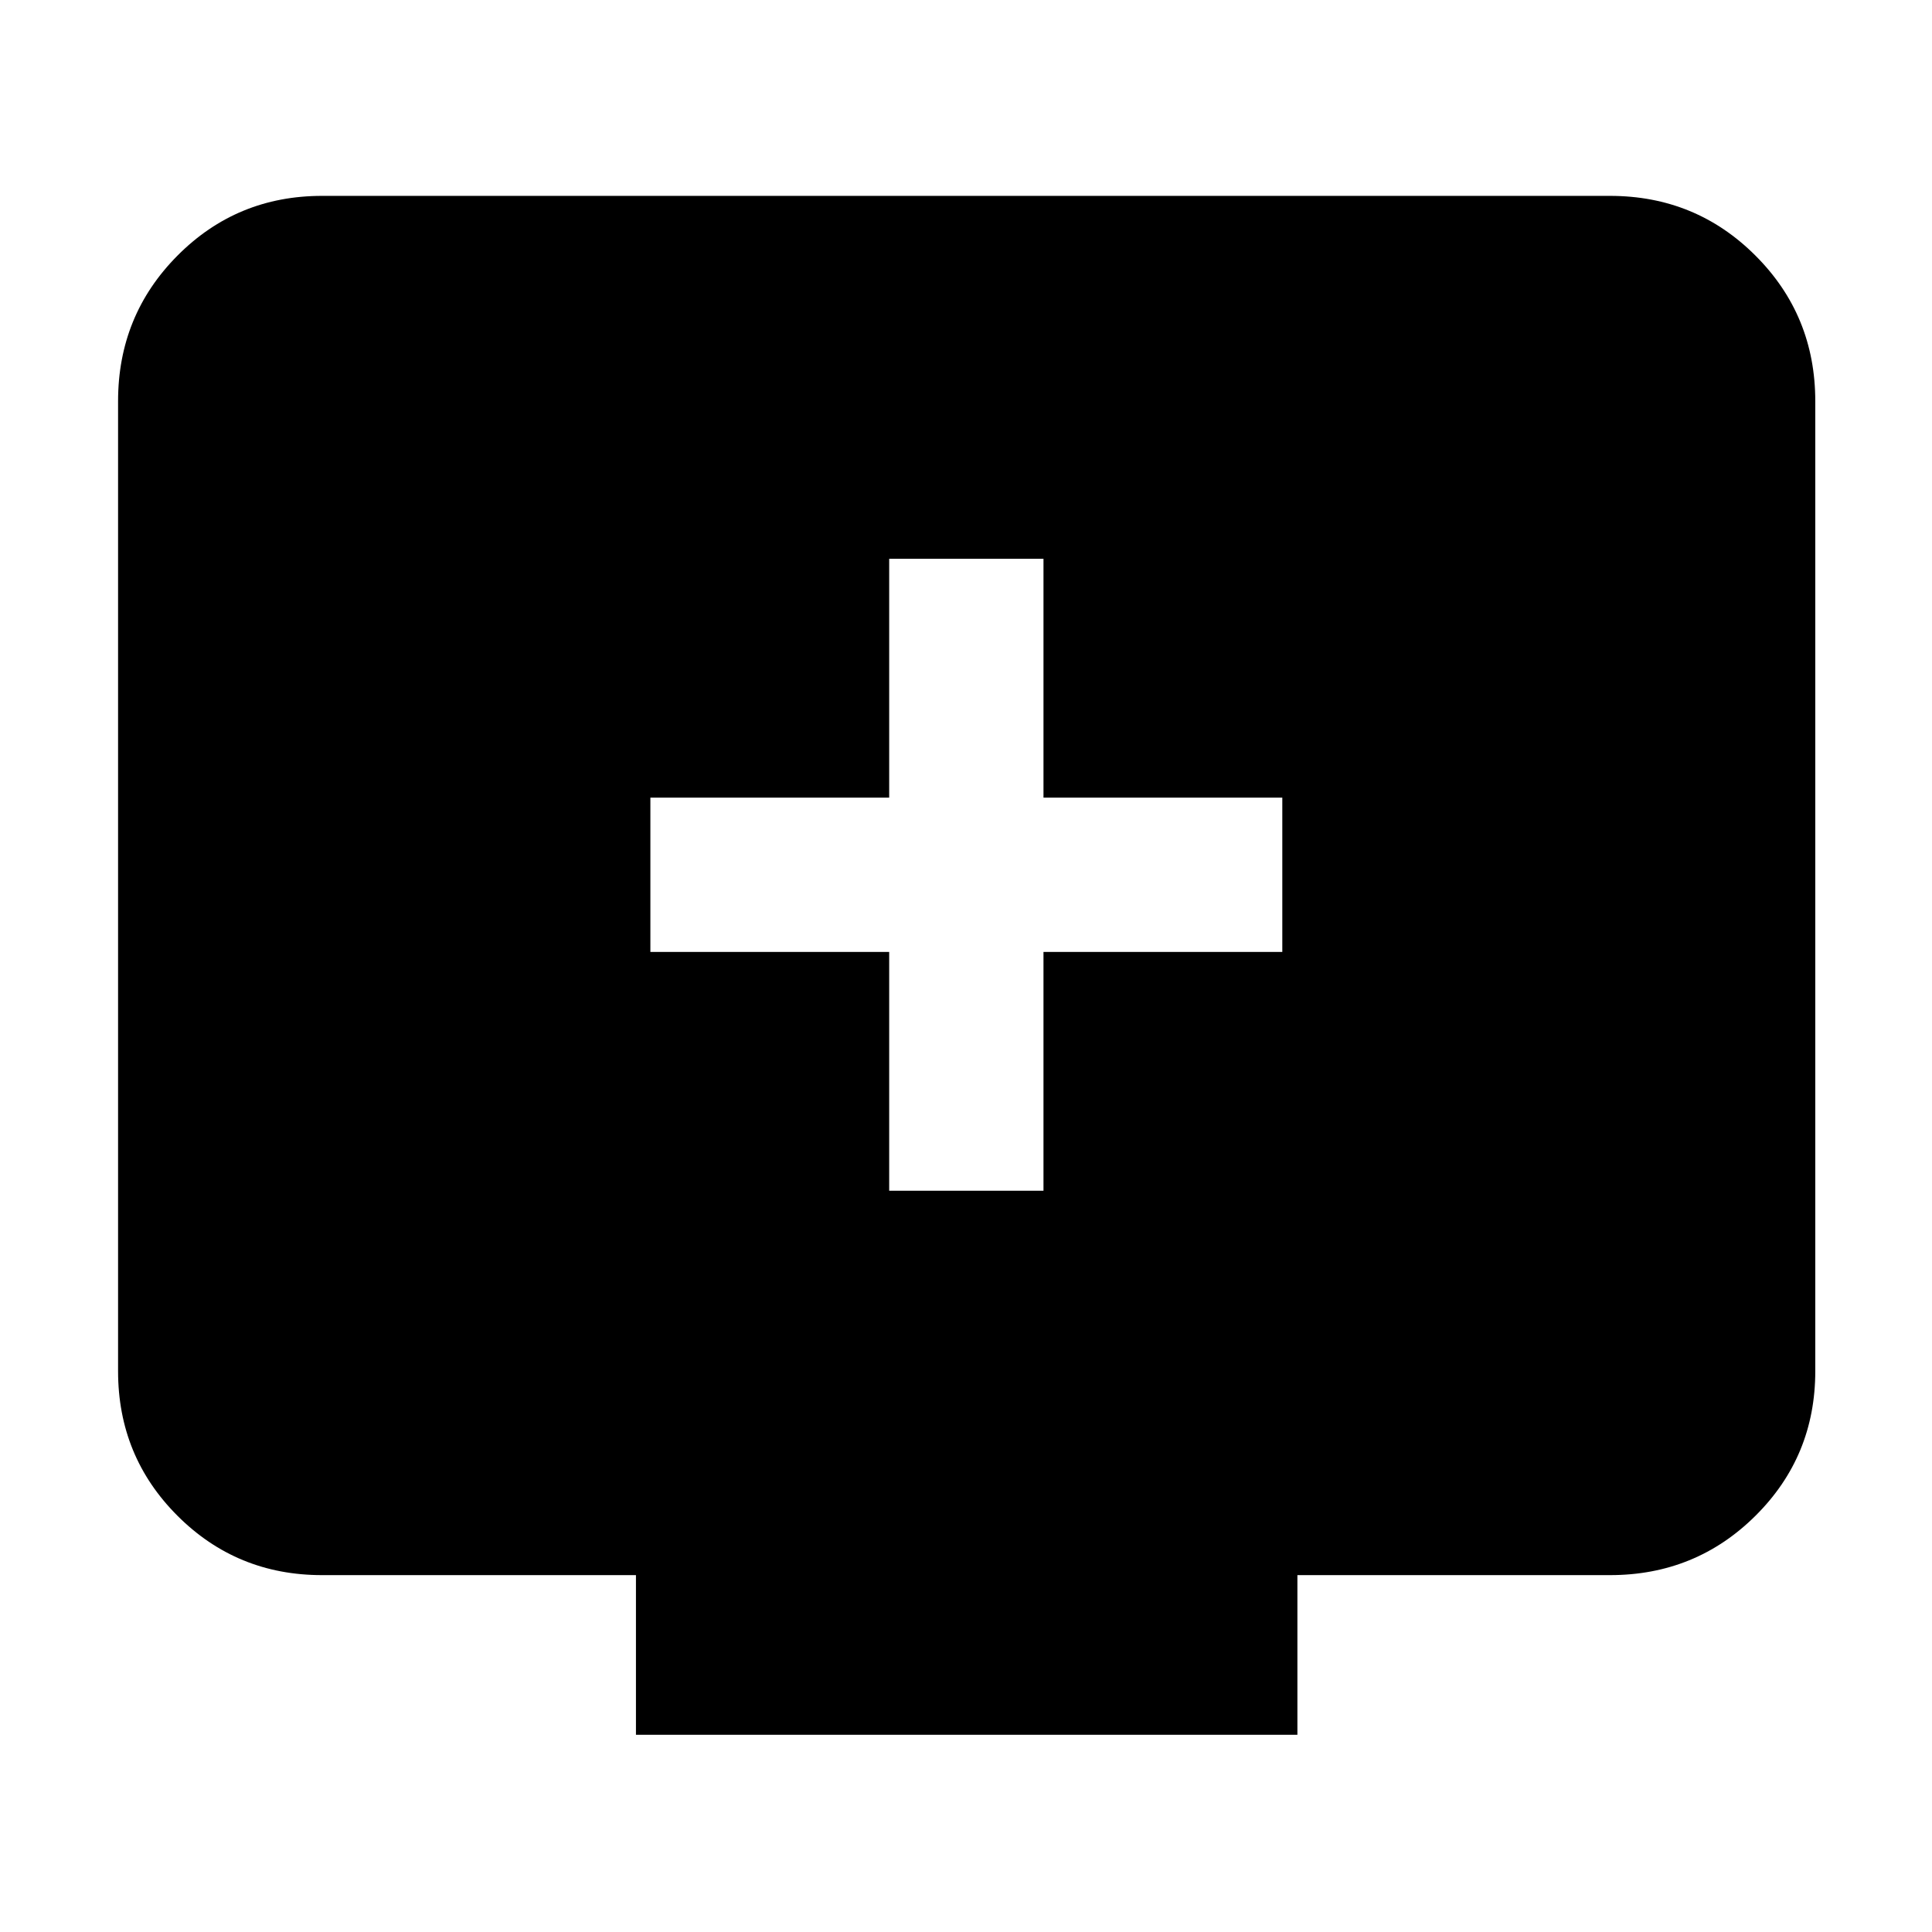 <svg xmlns="http://www.w3.org/2000/svg" height="40" viewBox="0 -960 960 960" width="40"><path d="M441.83-368.33h76.67V-487h118.67v-76.67H518.5v-118.66h-76.67v118.66H323.17V-487h118.66v118.67ZM316-98v-79.33H160q-42.33 0-71.83-29.51-29.5-29.5-29.5-71.83v-482q0-42.6 29.5-72.3 29.5-29.7 71.83-29.7h640q42.6 0 72.3 29.7 29.7 29.7 29.7 72.3v482q0 42.33-29.7 71.83-29.7 29.51-72.3 29.51H644.67V-98H316Z"/></svg>